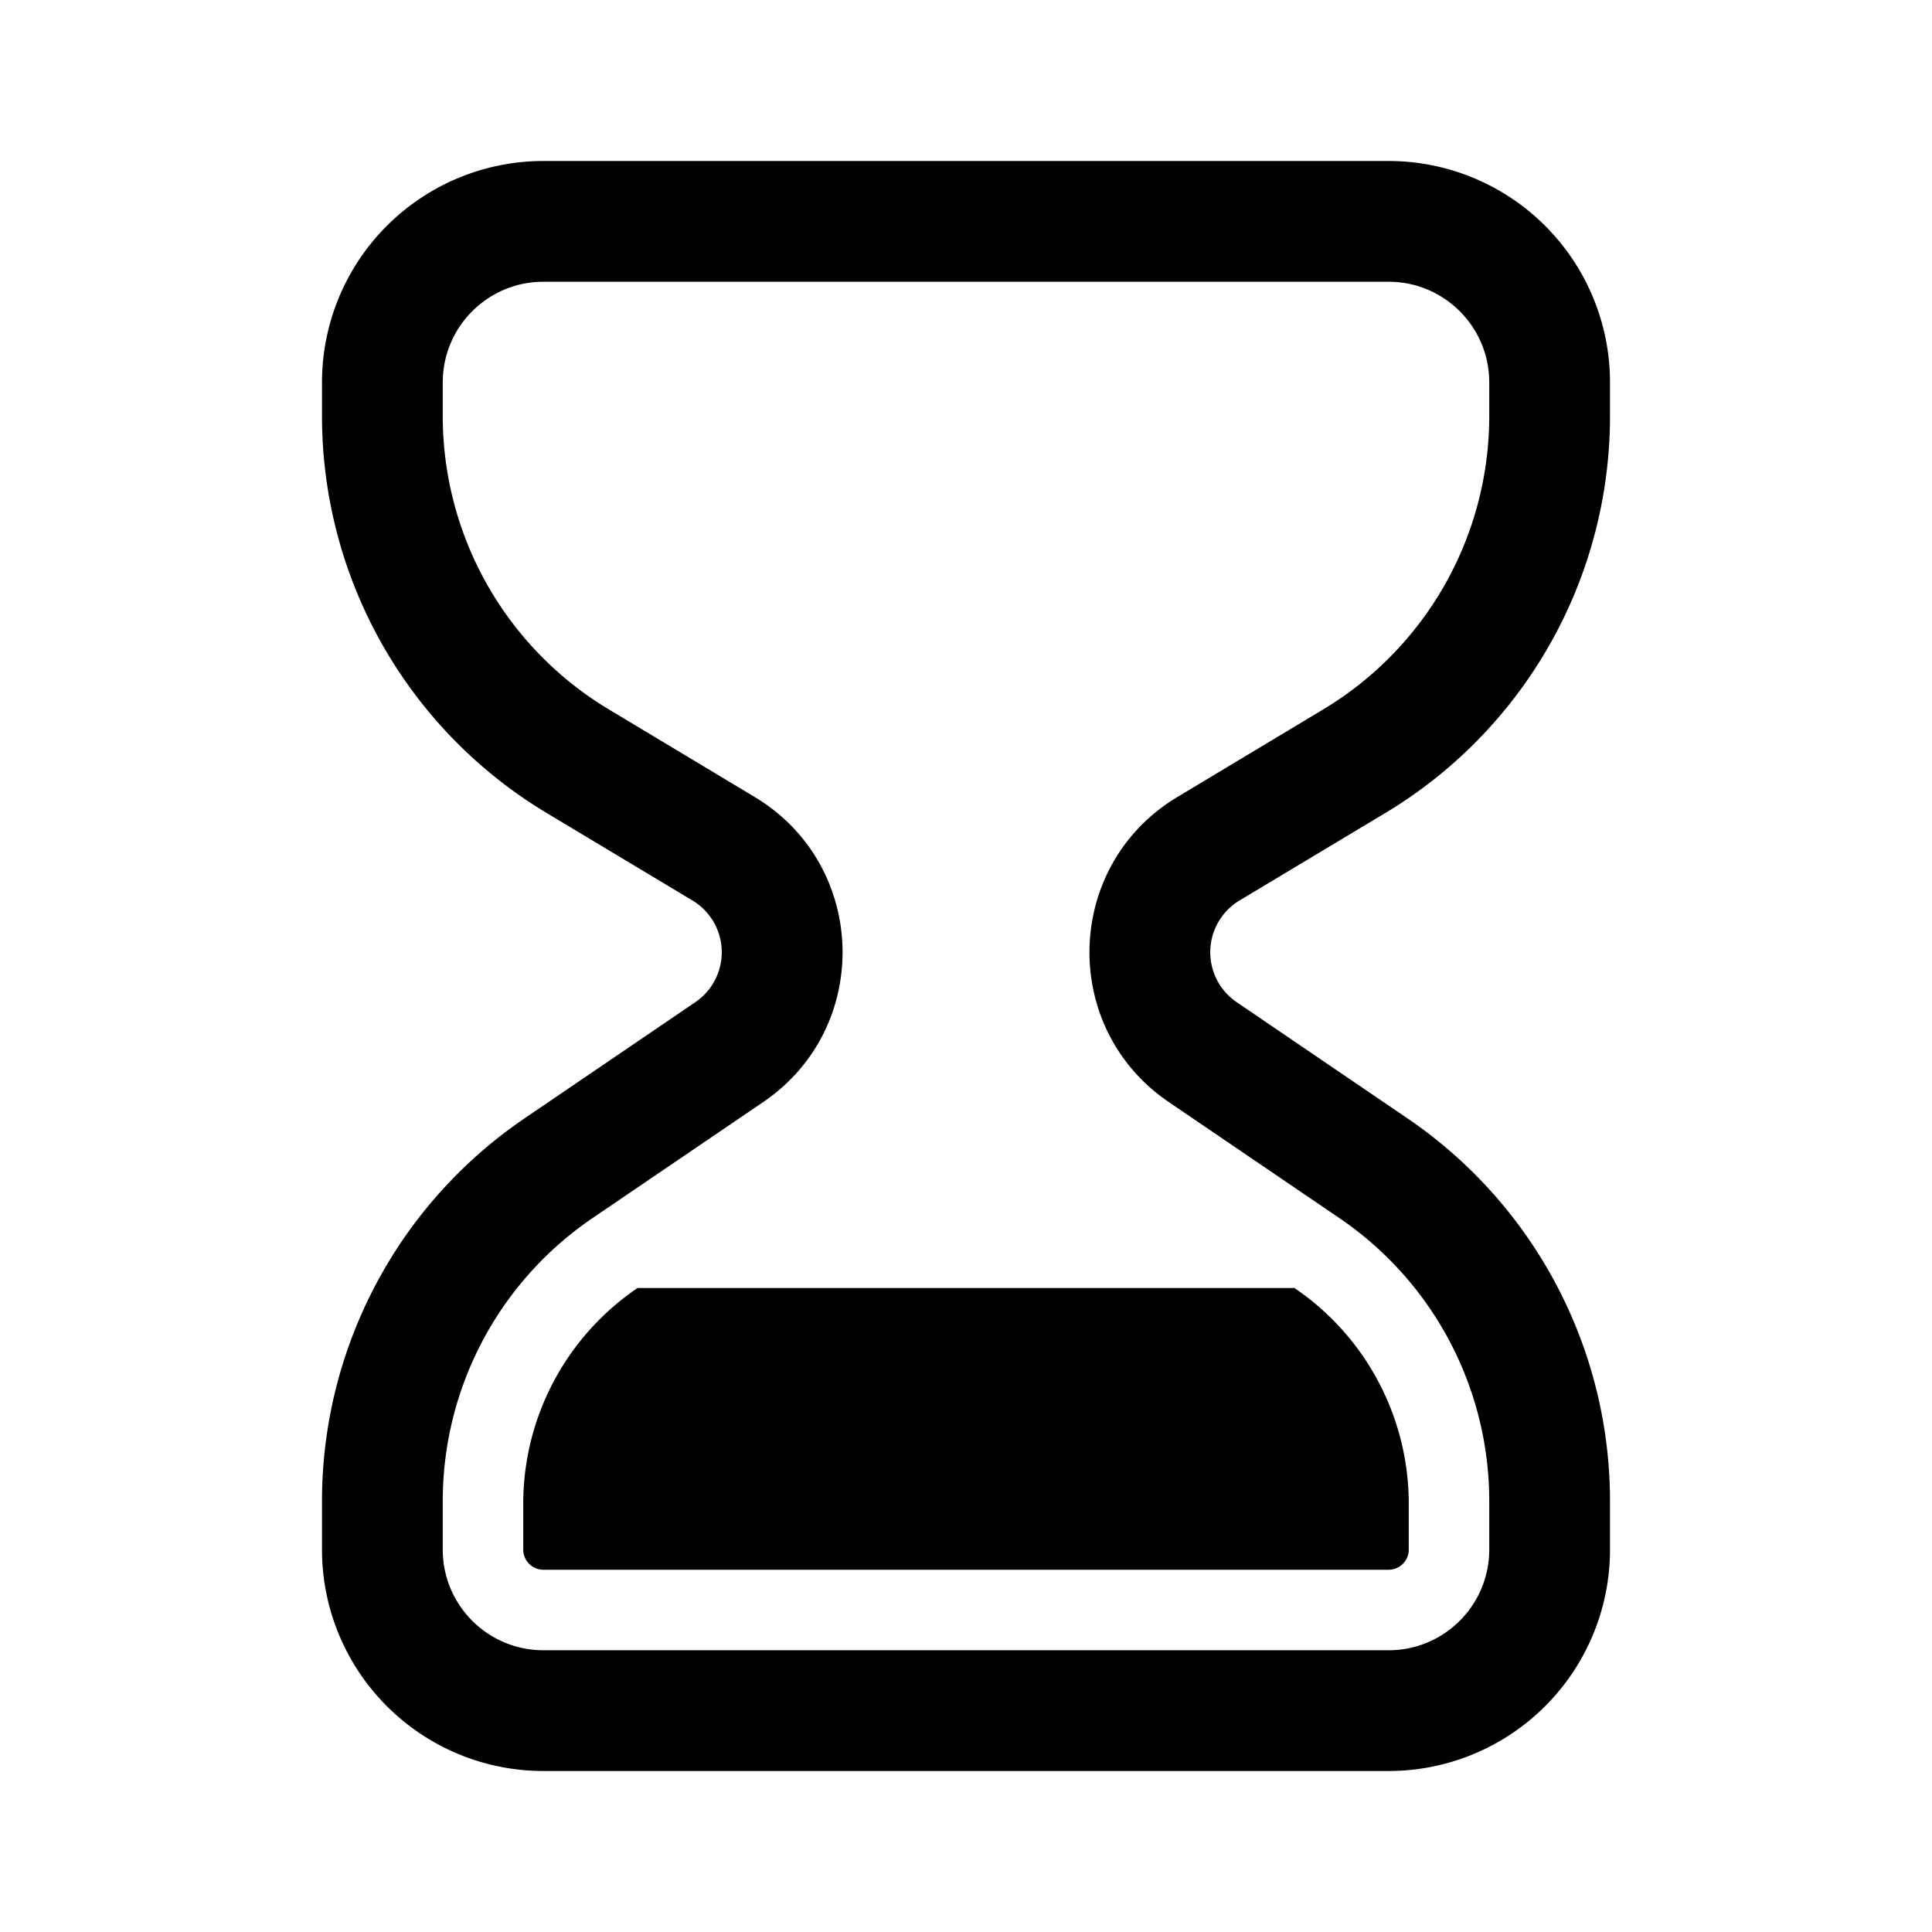 <svg xmlns="http://www.w3.org/2000/svg" width="24" height="24"><path d="M6.884 17.15A3.24 3.24 0 0 1 7.92 16h8.16a3.24 3.24 0 0 1 1.42 2.65v.6a.25.25 0 0 1-.25.25H6.75a.25.25 0 0 1-.25-.25v-.6a3.24 3.24 0 0 1 .384-1.5ZM6.75 2A2.75 2.75 0 0 0 4 4.75v.42a5.75 5.75 0 0 0 2.792 4.93l1.81 1.086a.75.75 0 0 1 .036 1.263l-2.121 1.443A5.75 5.75 0 0 0 4 18.647v.603A2.75 2.75 0 0 0 6.75 22h10.5A2.75 2.75 0 0 0 20 19.25v-.604a5.75 5.75 0 0 0-2.517-4.754l-2.121-1.443a.75.75 0 0 1 .036-1.263l1.81-1.086A5.75 5.75 0 0 0 20 5.17v-.42A2.75 2.75 0 0 0 17.25 2H6.75ZM5.5 4.75c0-.69.56-1.25 1.25-1.25h10.5c.69 0 1.25.56 1.25 1.25v.42a4.25 4.25 0 0 1-2.063 3.643L14.627 9.9c-1.41.845-1.467 2.866-.108 3.79l2.12 1.442a4.25 4.25 0 0 1 1.861 3.514v.604c0 .69-.56 1.25-1.25 1.25H6.75c-.69 0-1.25-.56-1.25-1.25v-.604a4.25 4.25 0 0 1 1.86-3.514l2.121-1.442c1.359-.924 1.302-2.945-.107-3.79l-1.81-1.087A4.25 4.25 0 0 1 5.5 5.17v-.42Z"/></svg>